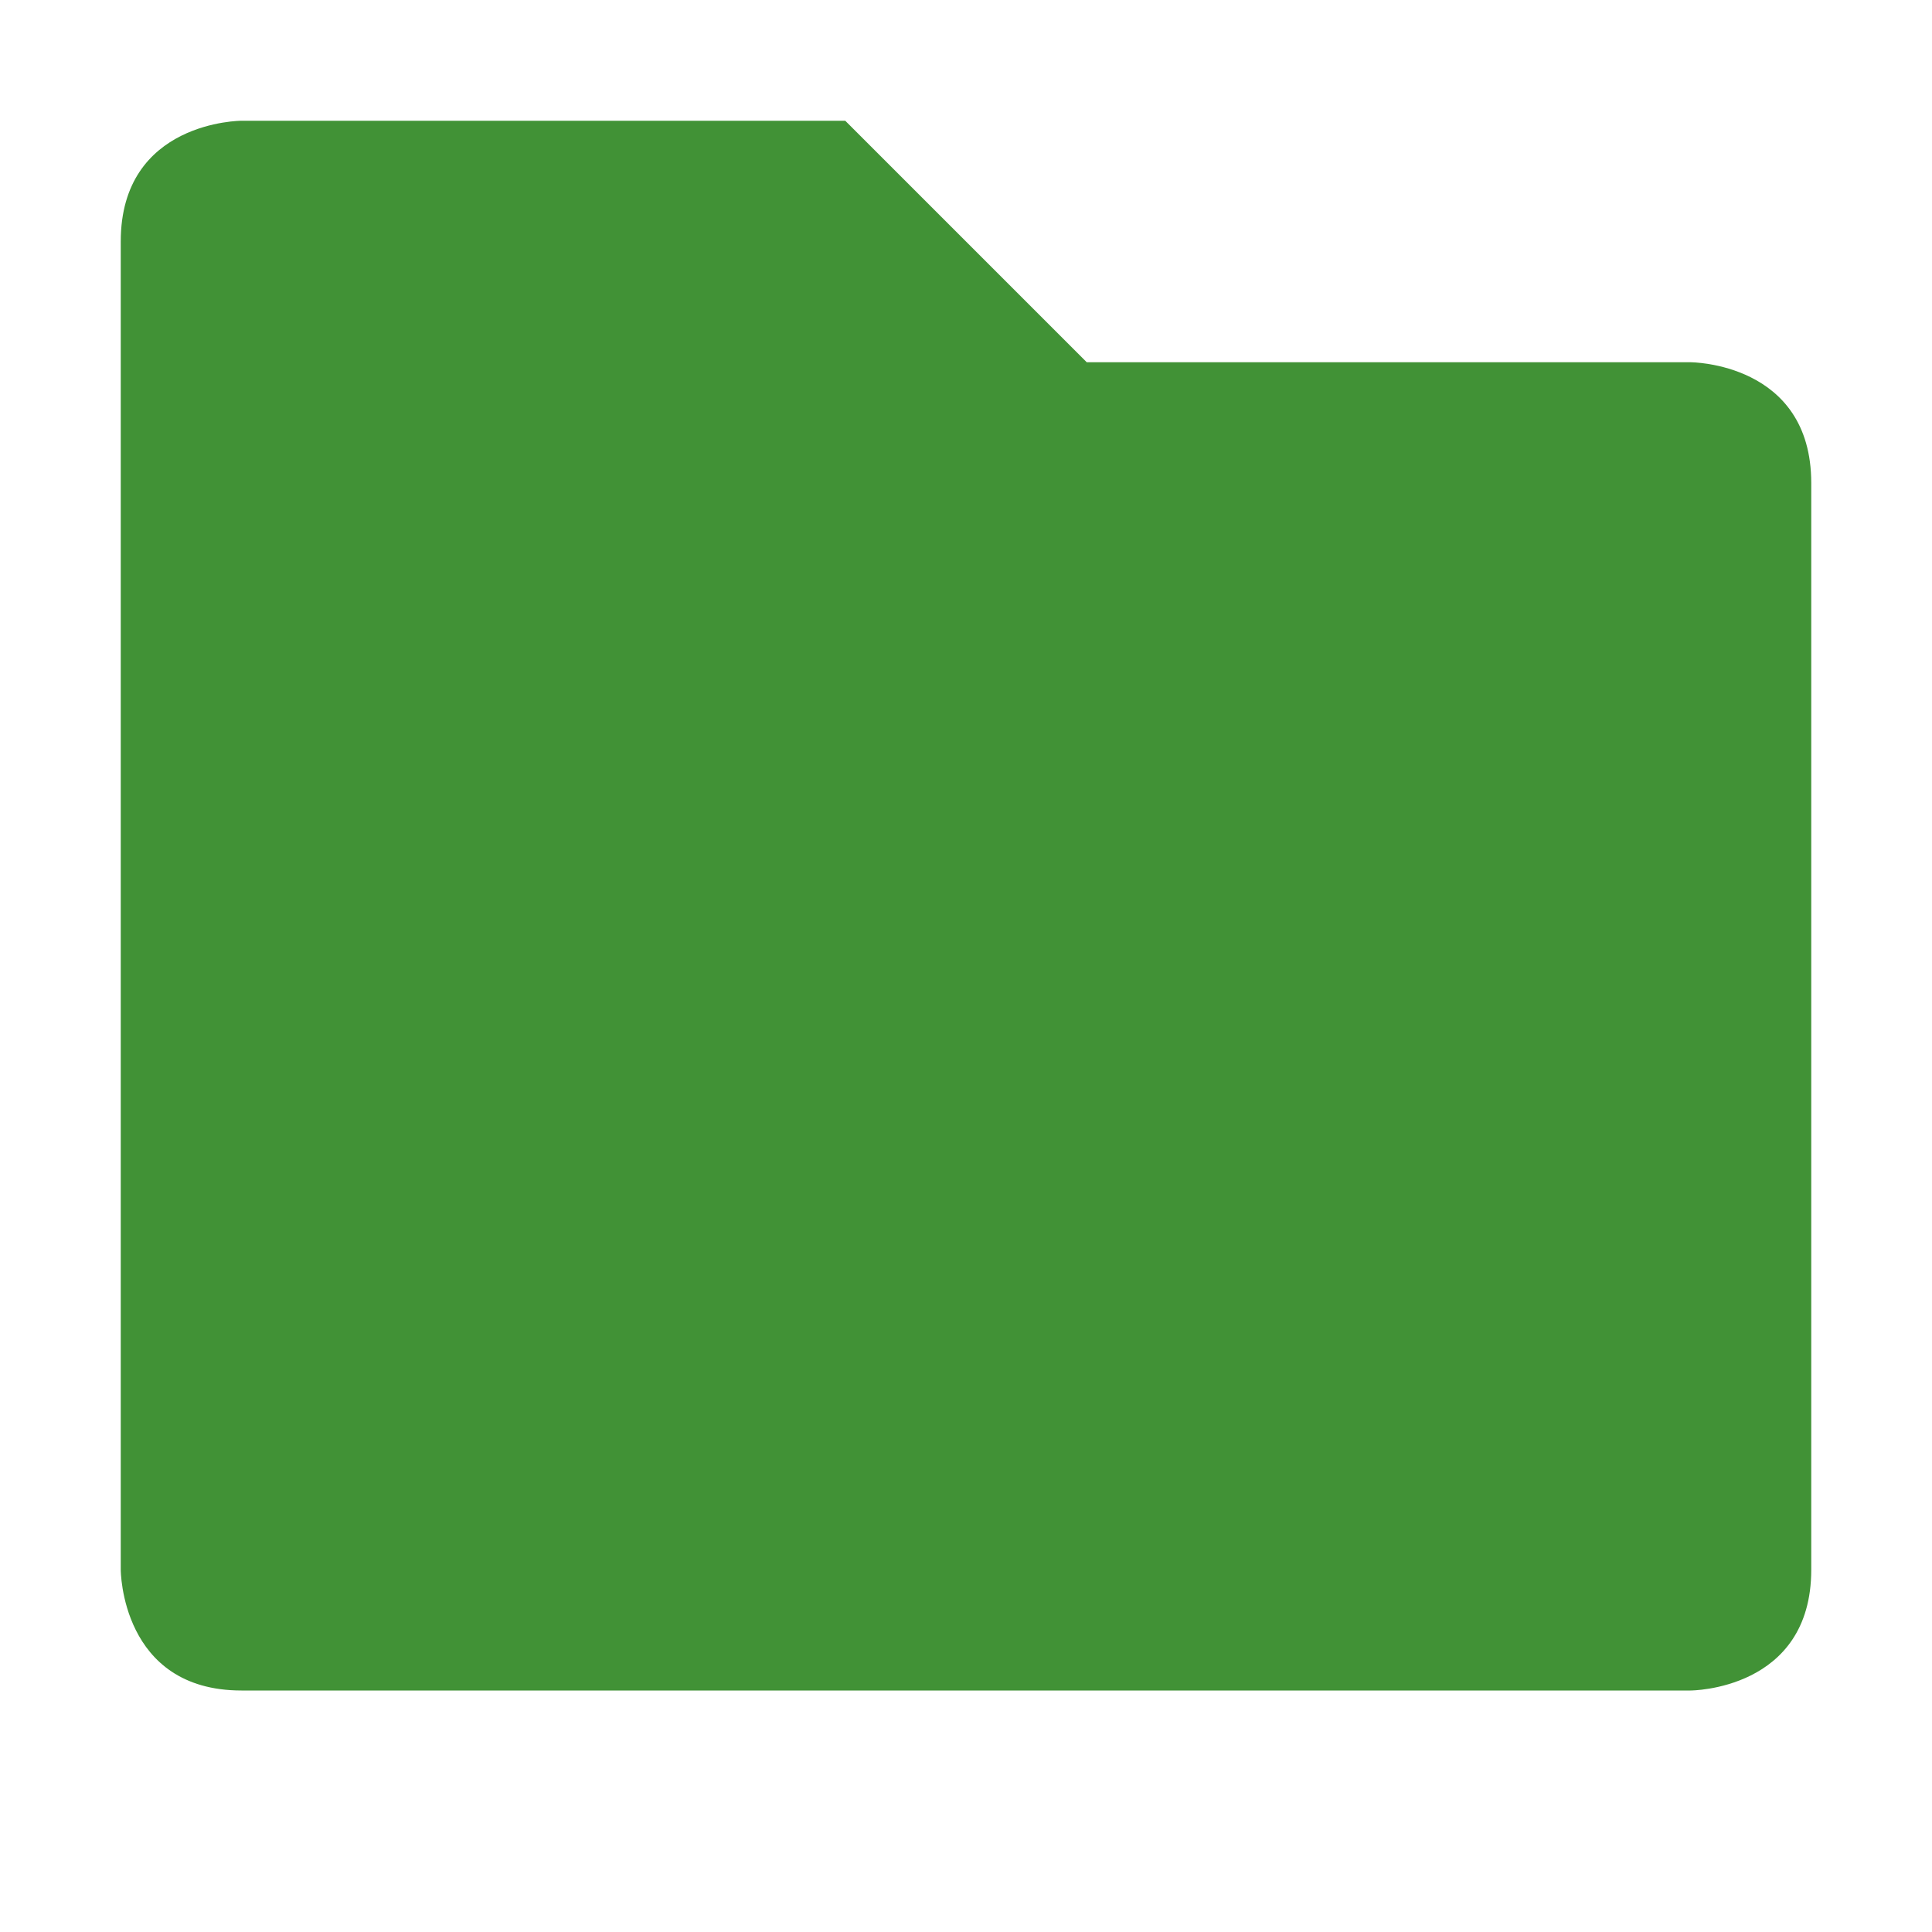 <svg xmlns="http://www.w3.org/2000/svg" width="16" height="16" version="1.1">
 <path style="fill:#419236" d="M 1,2 V 13 C 1,13 1,14 2,14 H 14 C 14,14 15,14 15,13 V 4 C 15,3 14,3 14,3 H 9 L 7,1 H 2 C 2,1 1,1 1,2 Z"/>
</svg>
